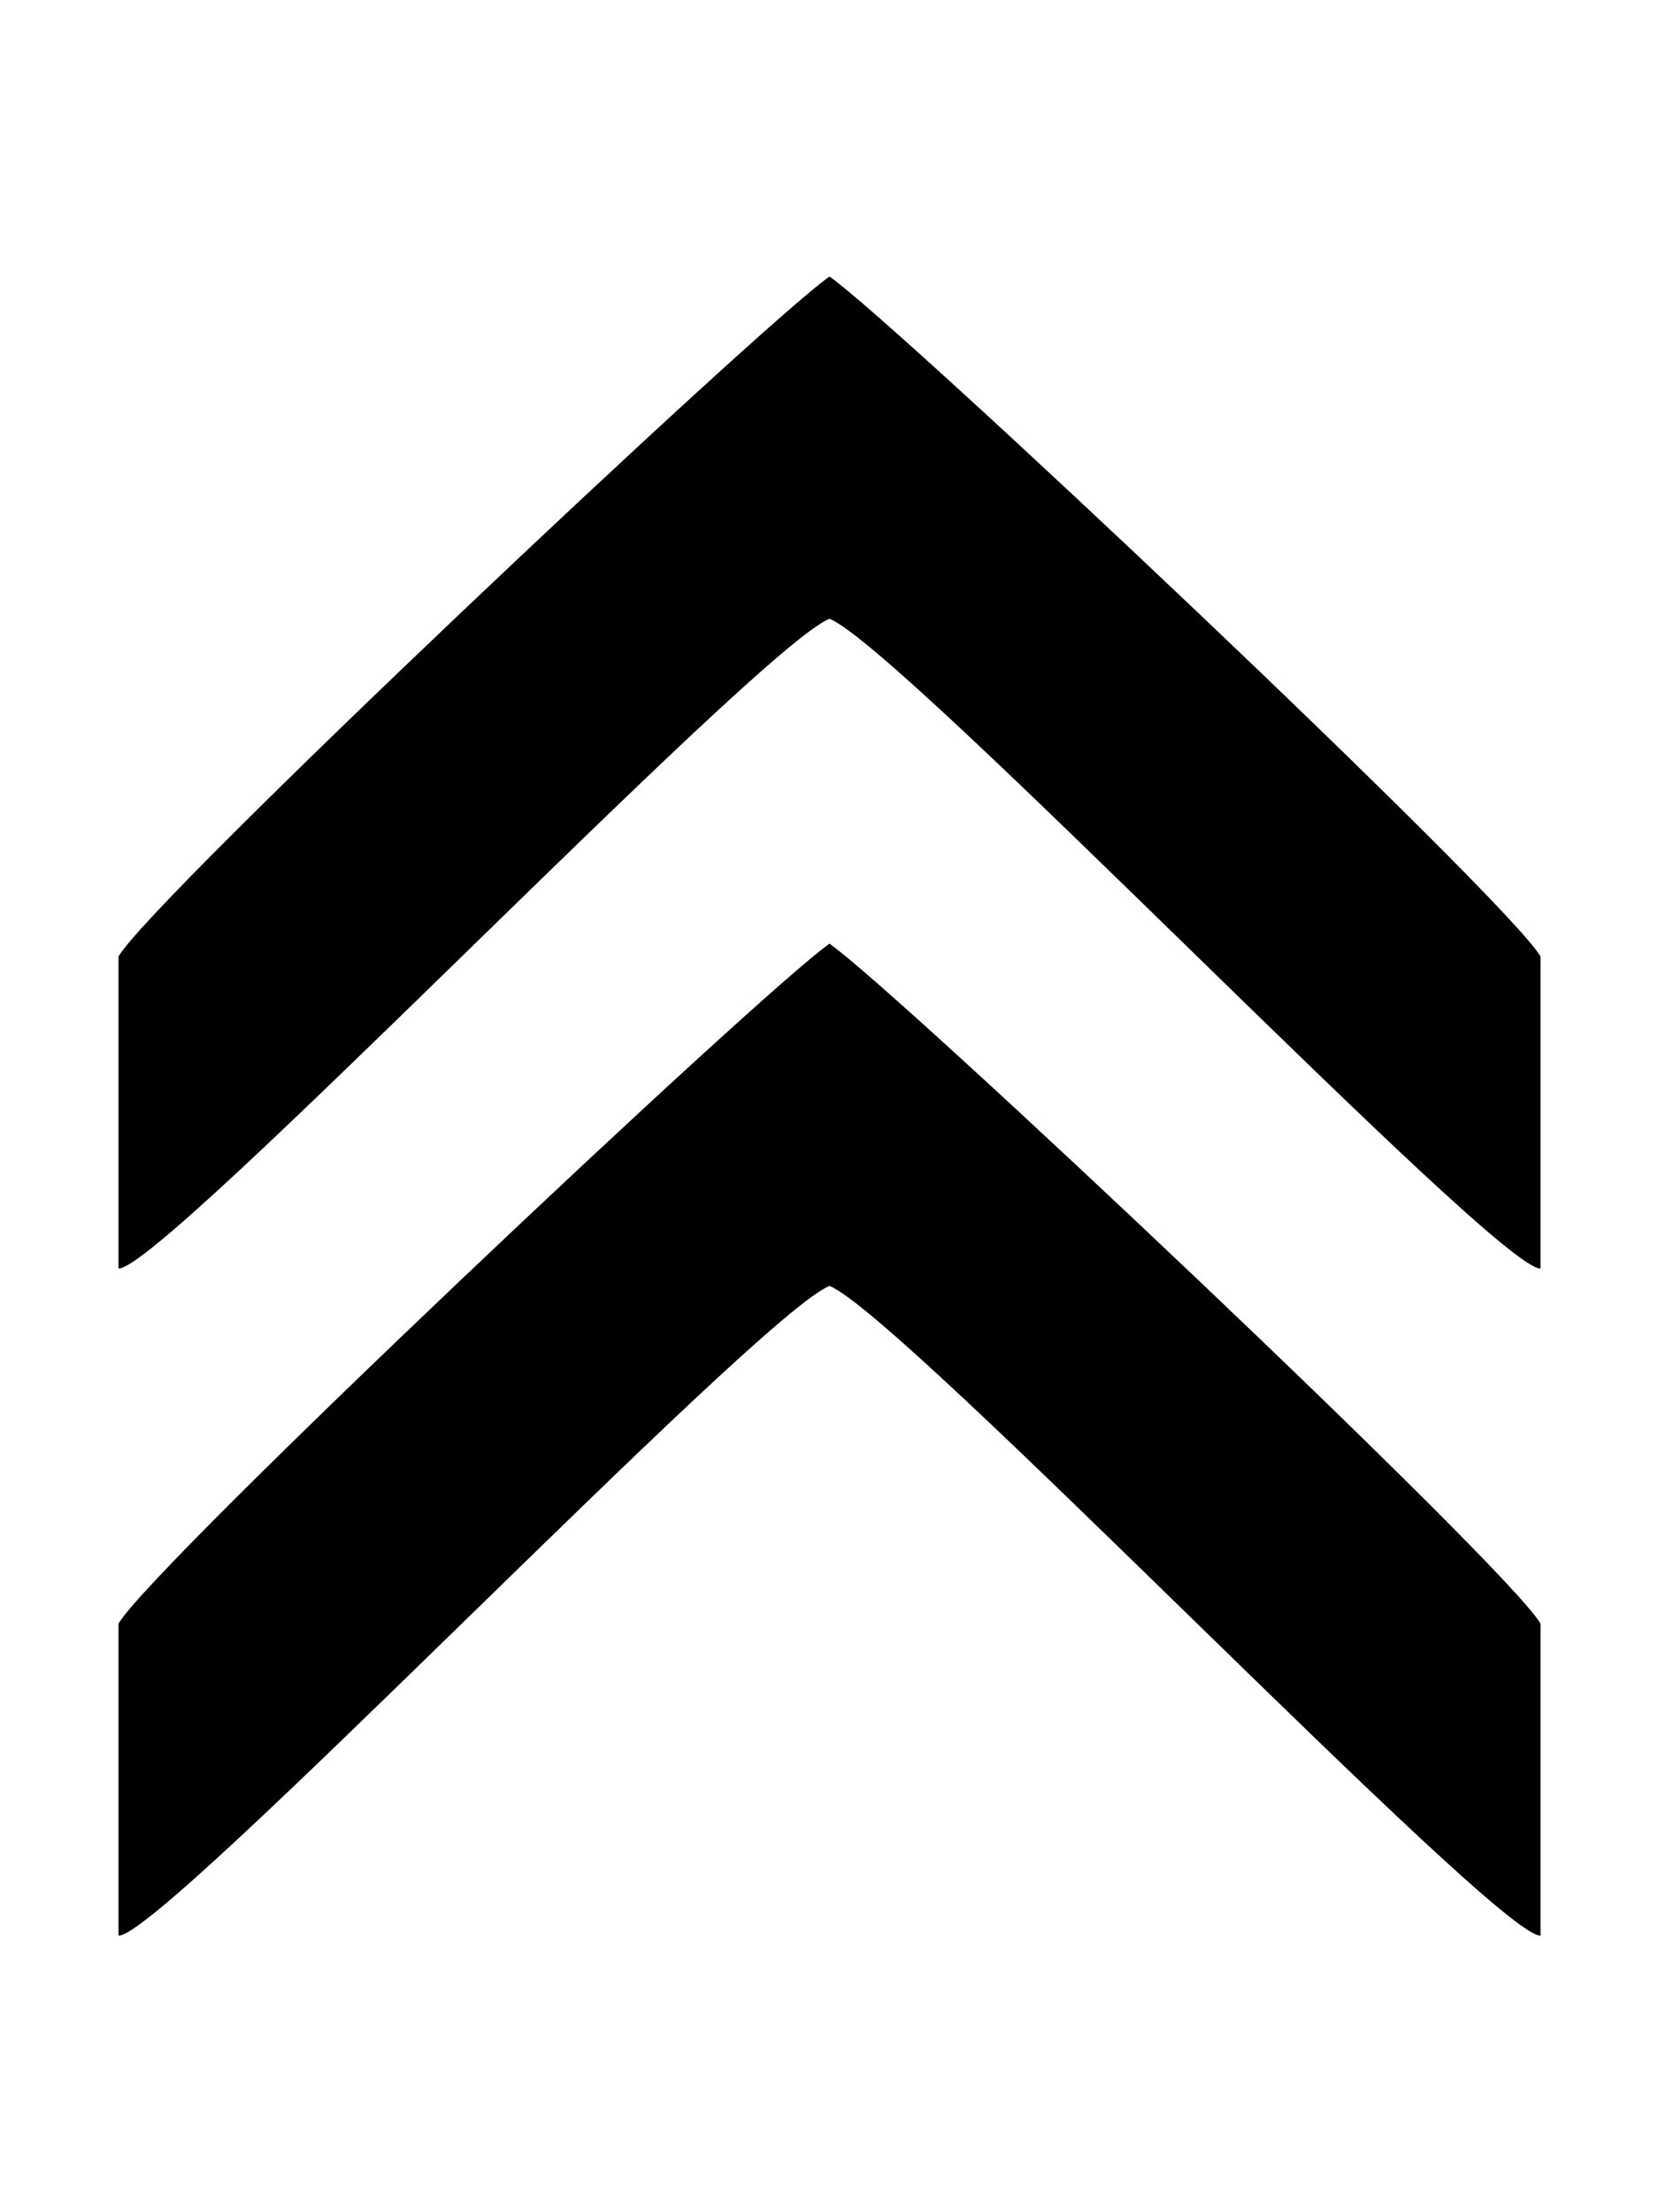 <svg xmlns="http://www.w3.org/2000/svg" xmlns:xlink="http://www.w3.org/1999/xlink" aria-hidden="true" role="img" class="iconify iconify--academicons" width="0.75em" height="1em" preserveAspectRatio="xMidYMid meet" viewBox="0 0 384 512"><path fill="currentColor" d="M192 64C176.376 74.86 34.879 208.266 27.429 221.373v72.22c10.325.253 147.565-143.552 164.571-150.382c17.006 6.83 154.246 150.635 164.571 150.382v-72.22C349.121 208.266 207.624 74.859 192 64Zm0 154.406C176.376 229.266 34.879 362.672 27.429 375.78V448c10.325.254 147.565-143.551 164.571-150.383C209.006 304.448 346.246 448.253 356.571 448v-72.221C349.121 362.672 207.624 229.266 192 218.406Z"></path></svg>